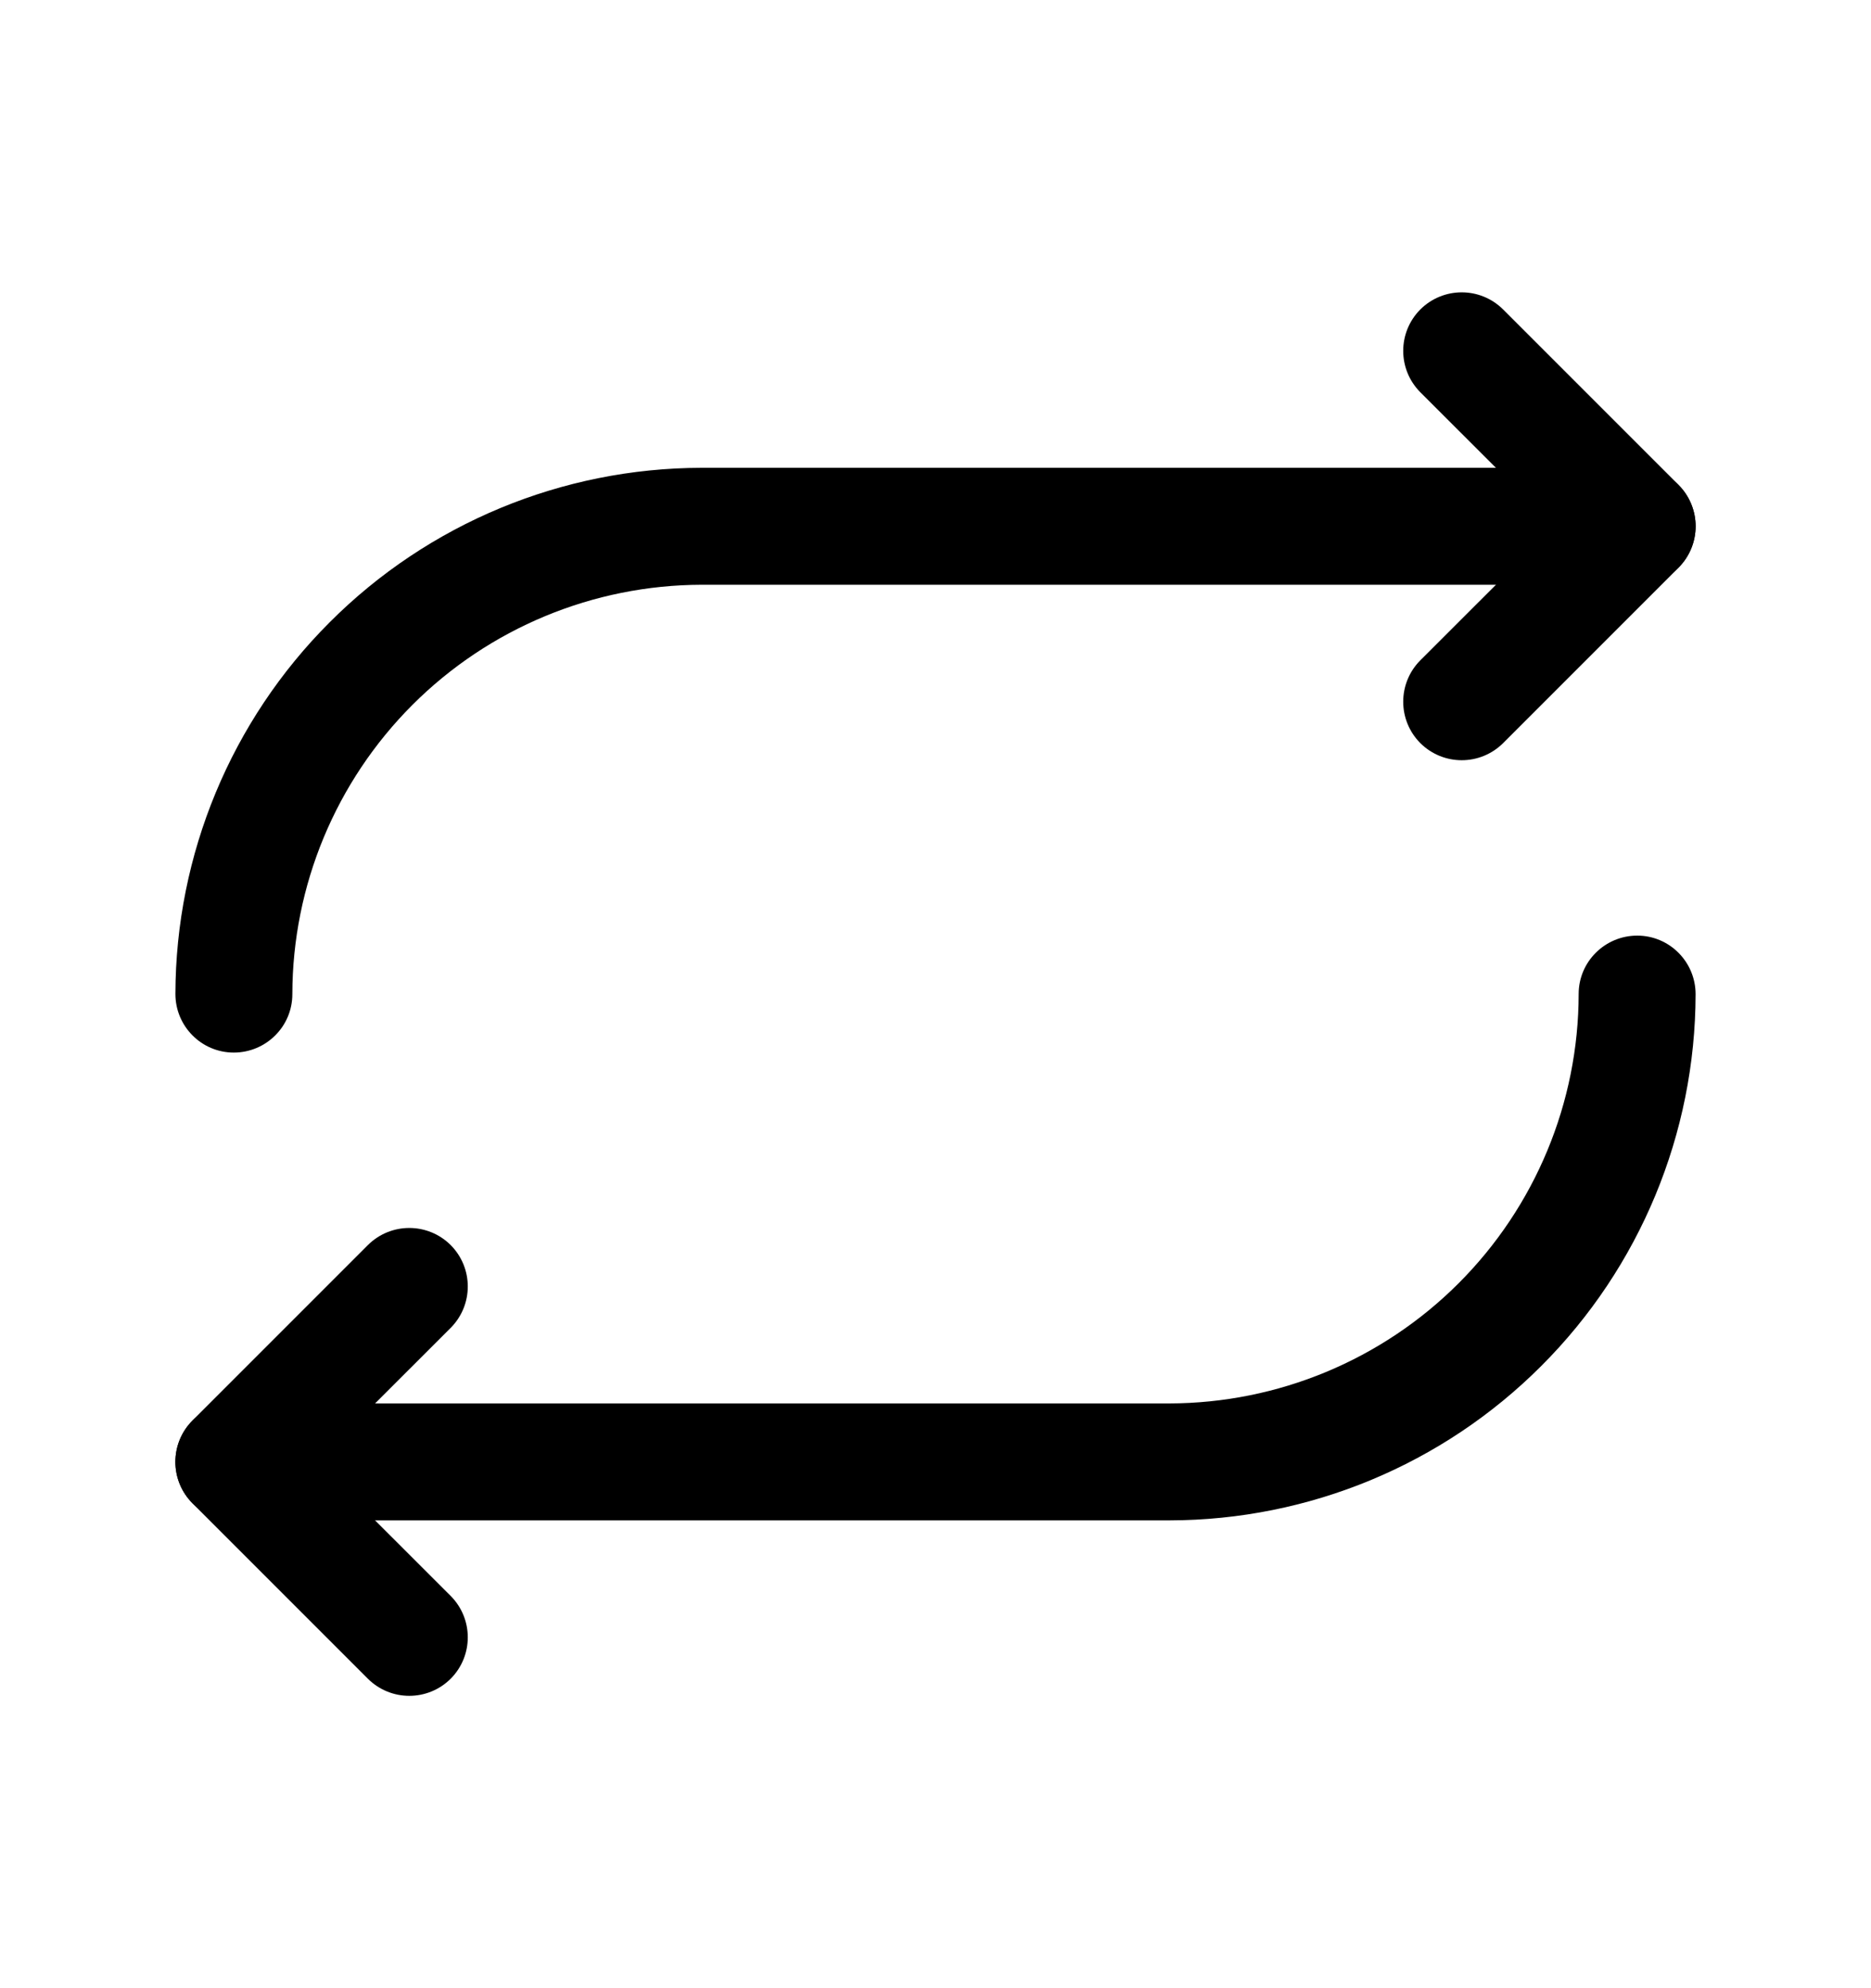 <svg width="16" height="17" viewBox="0 0 16 17" fill="none" xmlns="http://www.w3.org/2000/svg">
<path fill-rule="evenodd" clip-rule="evenodd" d="M12.146 2.646C12.342 2.451 12.658 2.451 12.854 2.646L14.354 4.146C14.549 4.342 14.549 4.658 14.354 4.854L12.854 6.354C12.658 6.549 12.342 6.549 12.146 6.354C11.951 6.158 11.951 5.842 12.146 5.646L13.293 4.5L12.146 3.354C11.951 3.158 11.951 2.842 12.146 2.646Z" fill="currentColor"/>
<path fill-rule="evenodd" clip-rule="evenodd" d="M5.999 4L6 4L14 4C14.276 4 14.5 4.224 14.5 4.5C14.5 4.776 14.276 5 14 5H6C5.073 5.002 4.183 5.371 3.527 6.027C2.871 6.683 2.501 7.573 2.5 8.501C2.5 8.777 2.275 9 1.999 9C1.723 9 1.5 8.775 1.5 8.499C1.502 7.307 1.976 6.163 2.82 5.32C3.663 4.476 4.807 4.002 5.999 4Z" fill="currentColor"/>
<path fill-rule="evenodd" clip-rule="evenodd" d="M3.854 10.646C4.049 10.842 4.049 11.158 3.854 11.354L2.707 12.5L3.854 13.646C4.049 13.842 4.049 14.158 3.854 14.354C3.658 14.549 3.342 14.549 3.146 14.354L1.646 12.854C1.451 12.658 1.451 12.342 1.646 12.146L3.146 10.646C3.342 10.451 3.658 10.451 3.854 10.646Z" fill="currentColor"/>
<path fill-rule="evenodd" clip-rule="evenodd" d="M14.001 8C14.277 8 14.5 8.225 14.5 8.501C14.498 9.693 14.024 10.837 13.18 11.68C12.337 12.524 11.194 12.998 10.001 13L2 13C1.724 13 1.5 12.776 1.5 12.5C1.5 12.224 1.724 12 2 12H10C10.928 11.998 11.817 11.629 12.473 10.973C13.129 10.317 13.499 9.427 13.5 8.499C13.5 8.223 13.725 8 14.001 8Z" fill="currentColor"/>
</svg>
